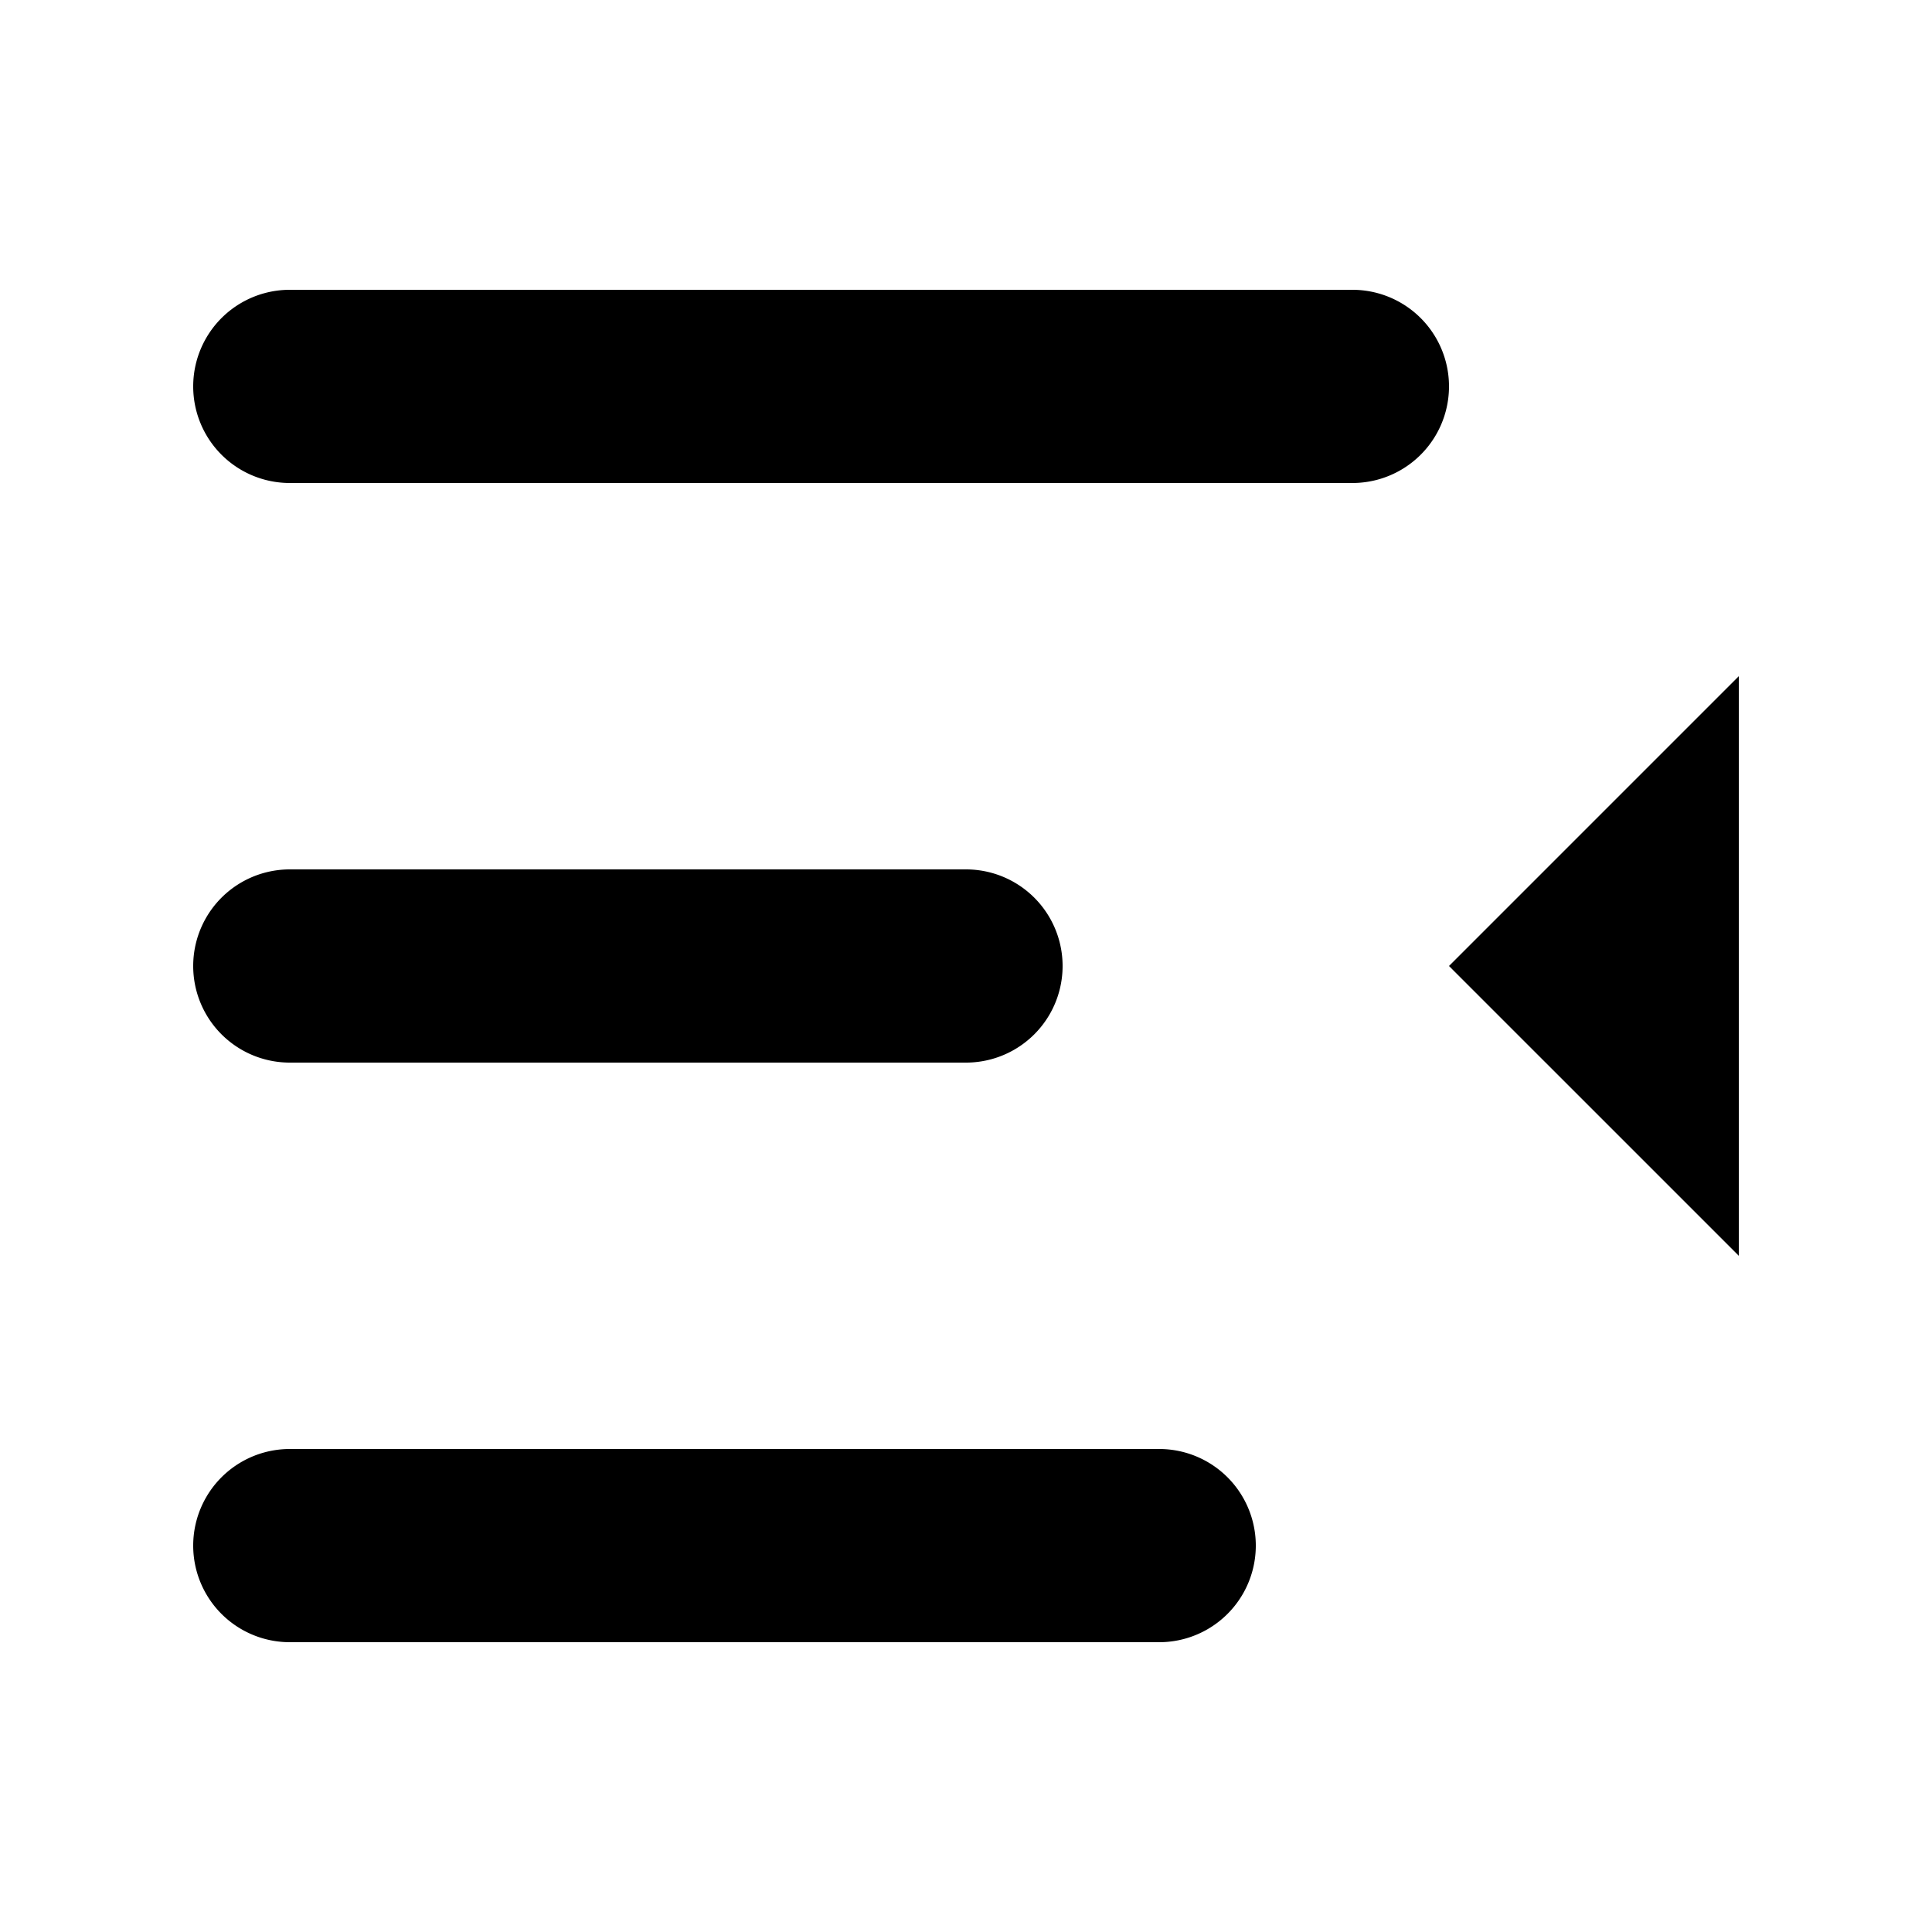<?xml version="1.0" standalone="no"?><!DOCTYPE svg PUBLIC "-//W3C//DTD SVG 1.1//EN" "http://www.w3.org/Graphics/SVG/1.1/DTD/svg11.dtd"><svg class="icon" width="20px" height="20.00px" viewBox="0 0 1024 1024" version="1.1" xmlns="http://www.w3.org/2000/svg"><path d="M153.6 153.6h563.2a51.2 51.2 0 0 1 0 102.4H153.6a51.2 51.2 0 1 1 0-102.4z m0 307.2h358.4a51.2 51.2 0 0 1 0 102.4H153.6a51.2 51.2 0 0 1 0-102.4z m0 307.2h460.8a51.2 51.2 0 0 1 0 102.4H153.6a51.2 51.2 0 0 1 0-102.4z m614.4-256l153.6-153.6v307.2l-153.6-153.6z" /></svg>